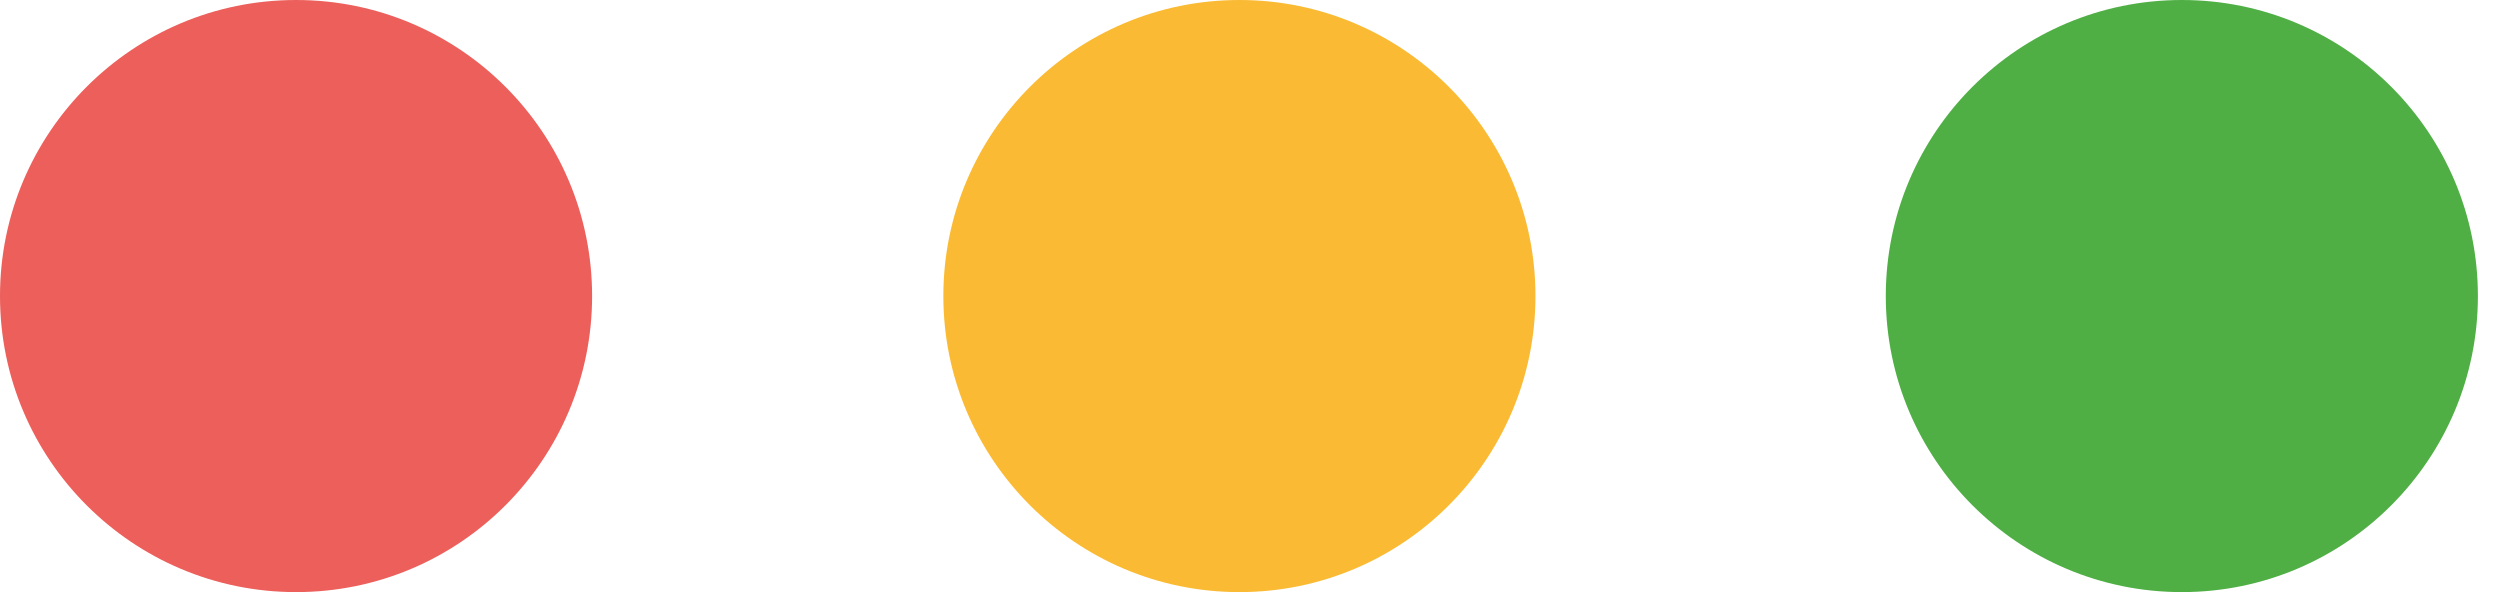 <svg width="38" height="9" viewBox="0 0 38 9" fill="none" xmlns="http://www.w3.org/2000/svg">
<g id="bedroom button">
<path id="Vector" d="M18.839 9C21.324 9 23.339 6.985 23.339 4.5C23.339 2.015 21.324 0 18.839 0C16.354 0 14.339 2.015 14.339 4.5C14.339 6.985 16.354 9 18.839 9Z" fill="#FABA33"/>
<path id="Vector_2" d="M33.164 9C35.65 9 37.664 6.985 37.664 4.5C37.664 2.015 35.65 0 33.164 0C30.679 0 28.664 2.015 28.664 4.5C28.664 6.985 30.679 9 33.164 9Z" fill="#4FAF45"/>
<path id="Vector_3" d="M4.5 9C6.985 9 9 6.985 9 4.5C9 2.015 6.985 0 4.5 0C2.015 0 0 2.015 0 4.5C0 6.985 2.015 9 4.5 9Z" fill="#EC5F5B"/>
</g>
</svg>
